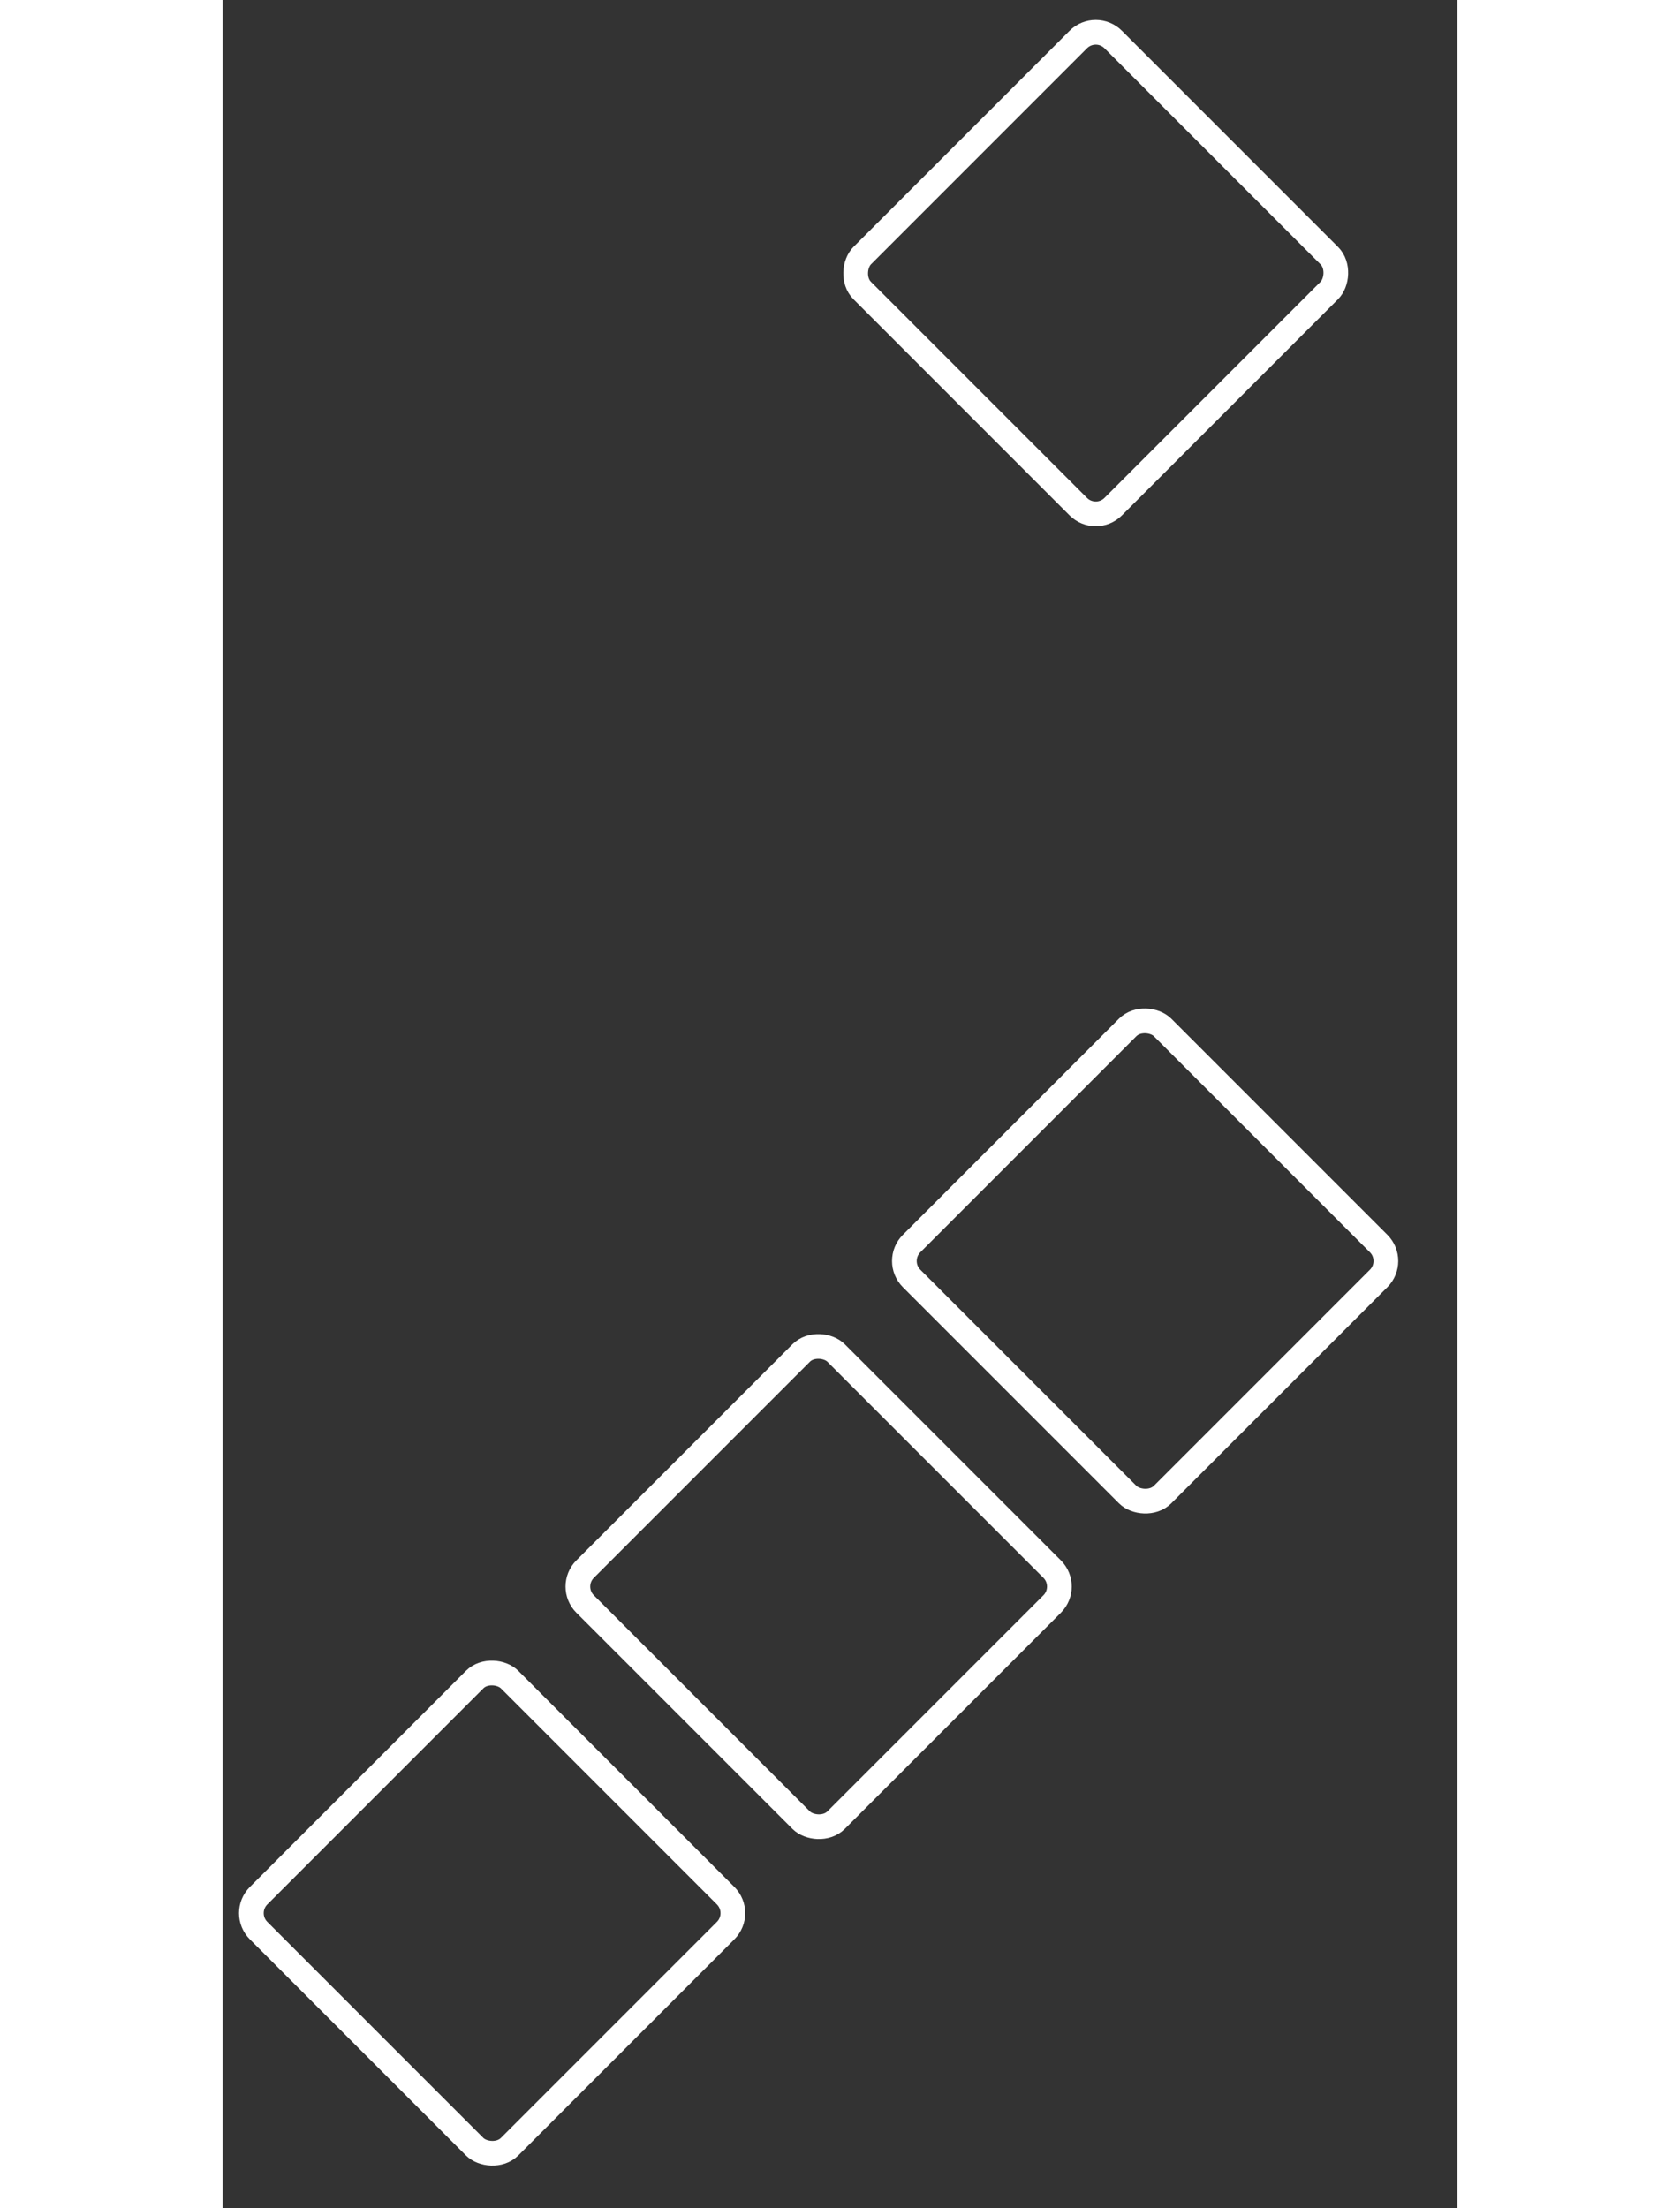 <svg xmlns="http://www.w3.org/2000/svg" width="500" height="657" fill="none" viewBox="0 -10 500 894"><rect x="0" y="-10" width="500" height="894" fill="#333333" stroke="none"/><rect width="143.74" height="143.74" x="139.703" y="632.387" stroke="#fff" stroke-width="10" rx="10" transform="rotate(-45 139.703 632.387)"/><rect width="143.74" height="143.74" x="353.568" y="-1.071" stroke="#fff" stroke-width="10" rx="10" transform="rotate(45 353.568 -1.071)"/><rect width="143.74" height="143.74" x="7.474" y="764.616" stroke="#fff" stroke-width="10" rx="10" transform="rotate(-45 7.474 764.616)"/><rect width="143.74" height="143.74" x="271.929" y="500.569" stroke="#fff" stroke-width="10" rx="10" transform="rotate(-45 271.929 500.569)"/></svg>

